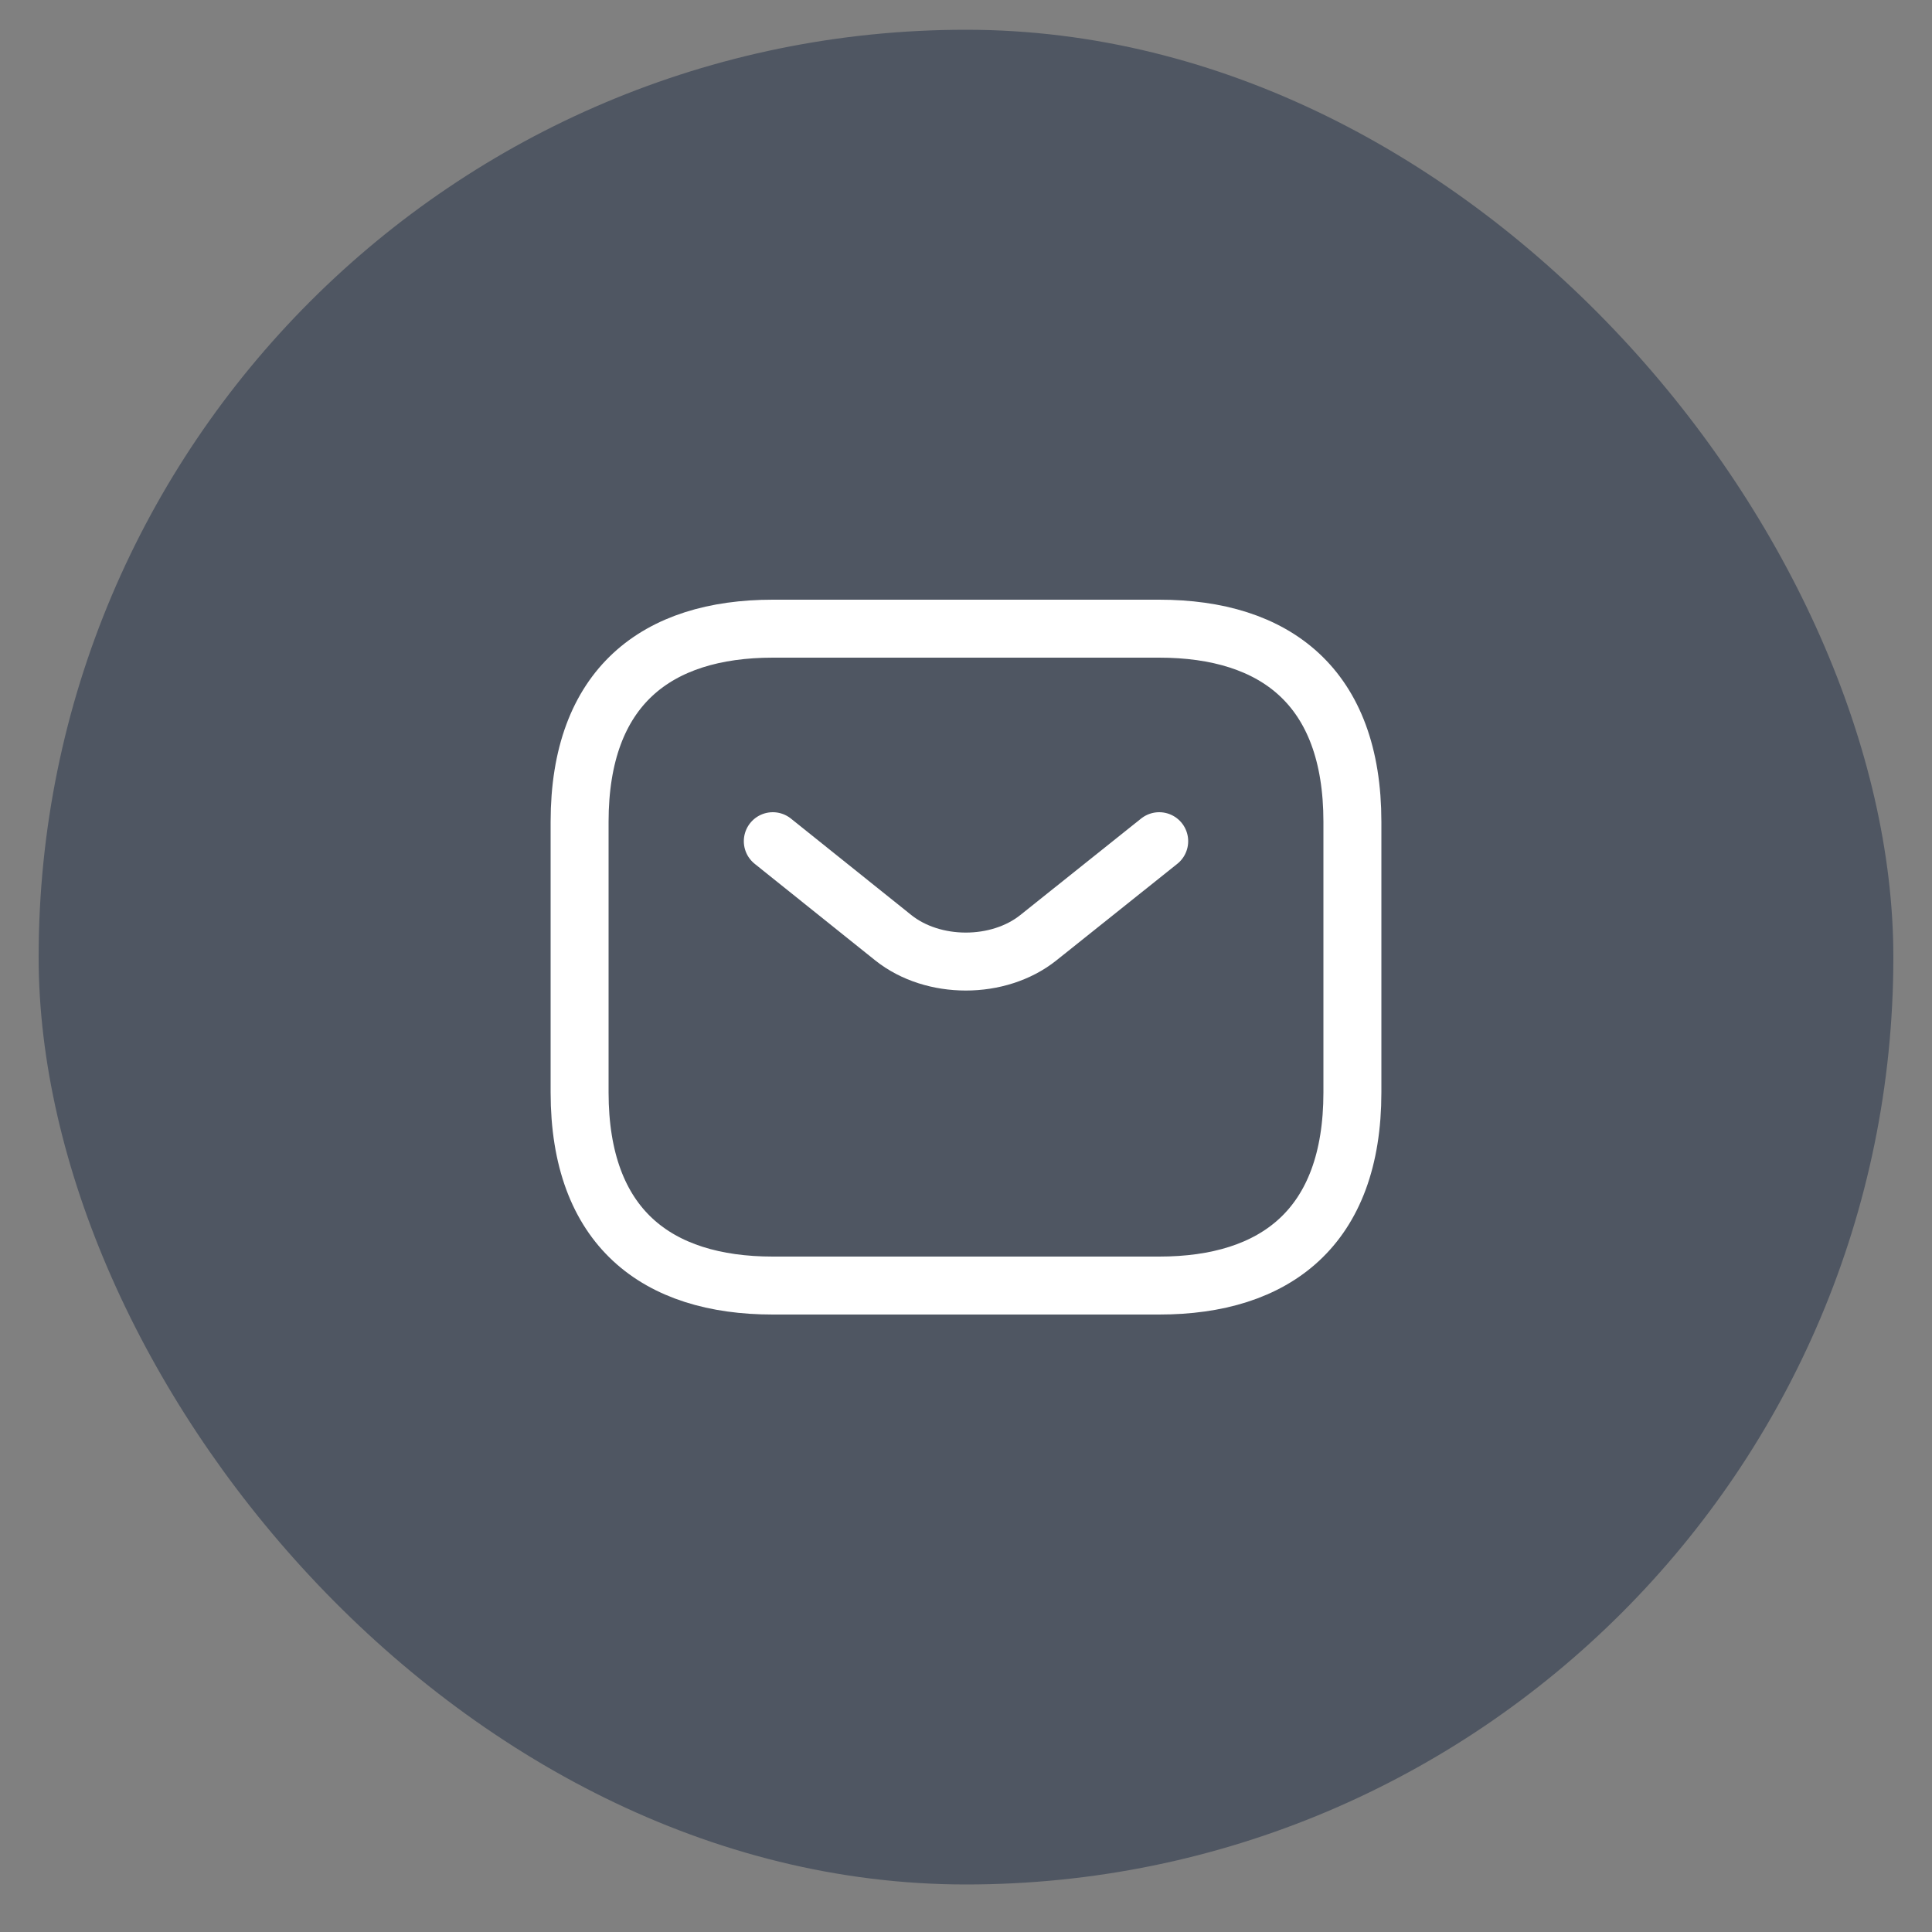 <svg width="25" height="25" viewBox="0 0 25 25" fill="none" xmlns="http://www.w3.org/2000/svg">
<rect x="0" y="0" width="25" height="25" fill="#808080" stroke="none"/>
<rect x="0.5" y="0.385" width="24" height="24" rx="12" fill="#4F5662"/>
<path d="M15 16.635H10C8.5 16.635 7.5 15.885 7.5 14.135V10.635C7.5 8.885 8.5 8.135 10 8.135H15C16.5 8.135 17.5 8.885 17.5 10.635V14.135C17.5 15.885 16.5 16.635 15 16.635Z" stroke="white" stroke-width="0.75" stroke-miterlimit="10" stroke-linecap="round" stroke-linejoin="round"/>
<path d="M15 10.885L13.435 12.135C12.92 12.545 12.075 12.545 11.56 12.135L10 10.885" stroke="white" stroke-width="0.75" stroke-miterlimit="10" stroke-linecap="round" stroke-linejoin="round"/>
</svg>
